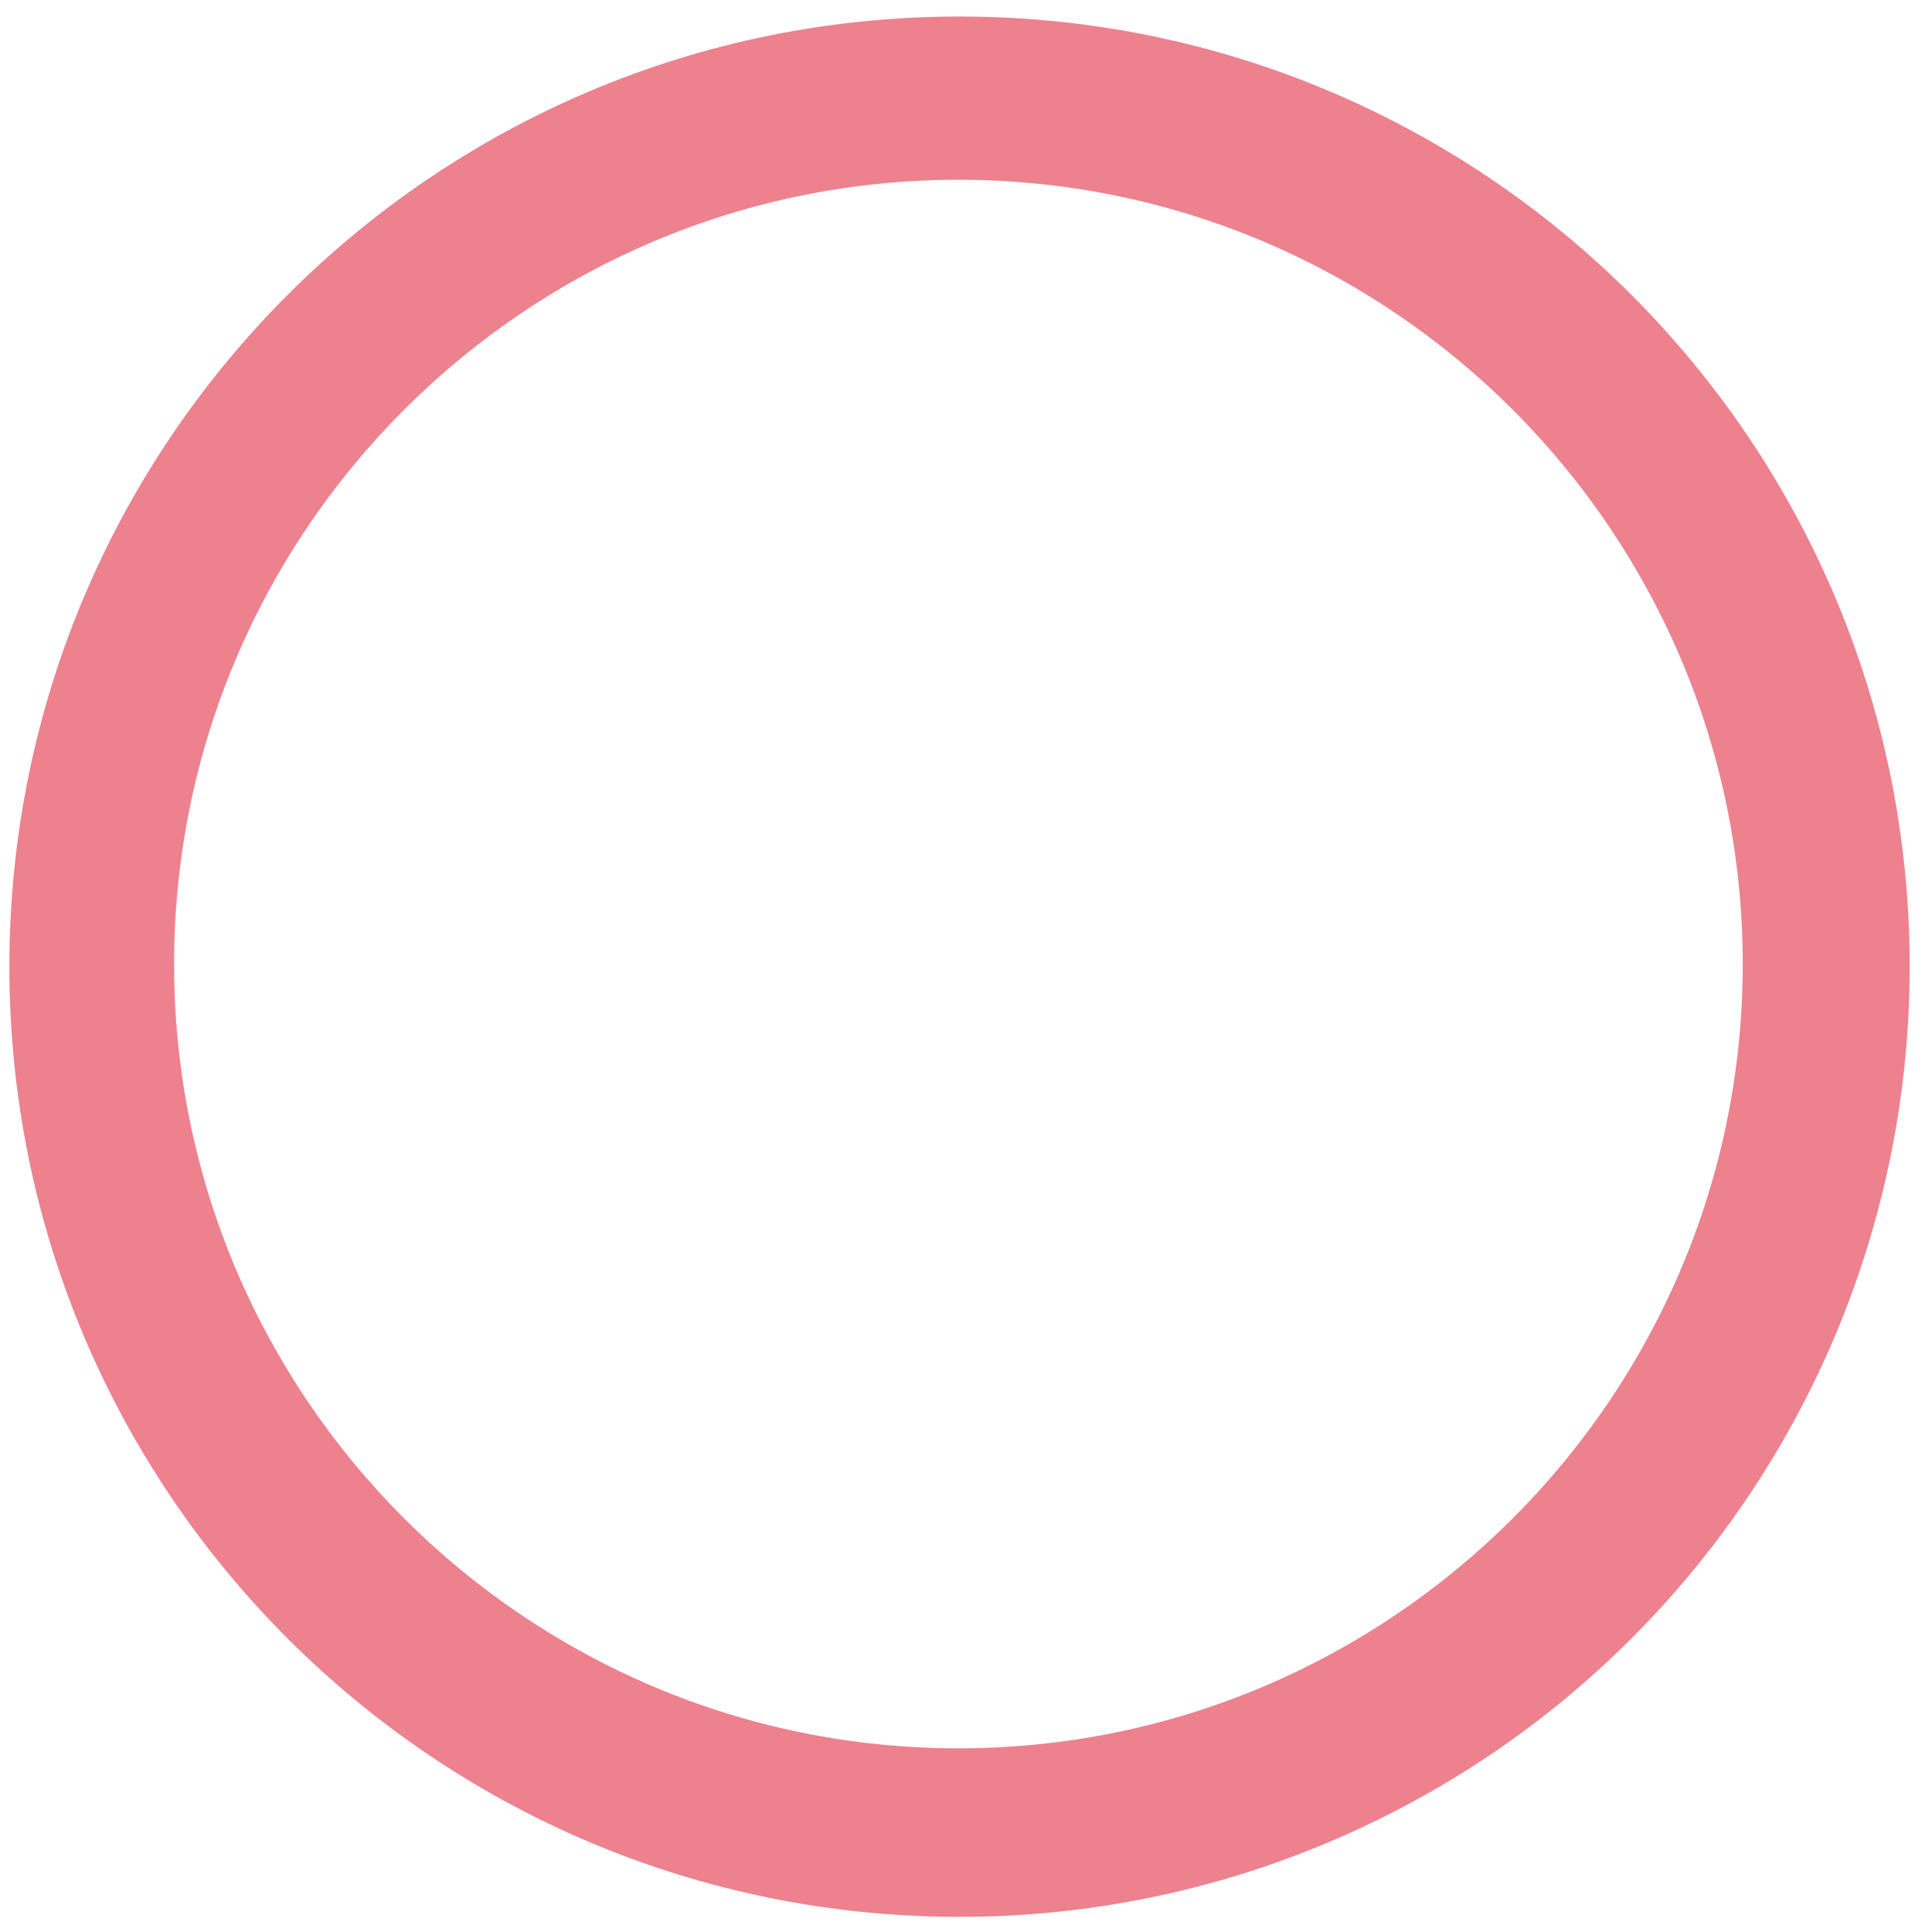 ﻿<?xml version="1.0" encoding="utf-8"?>
<svg version="1.1" xmlns:xlink="http://www.w3.org/1999/xlink" width="27px" height="27px" xmlns="http://www.w3.org/2000/svg">
  <g transform="matrix(1 0 0 1 -1191 -91 )">
    <path d="M 18.577 25.741  C 16.938 26.435  15.175 26.791  13.394 26.788  C 6.066 26.78  0.131 20.837  0.131 13.509  C 0.131 6.176  6.076 0.231  13.409 0.231  C 20.743 0.231  26.688 6.176  26.688 13.509  C 26.688 18.846  23.493 23.664  18.577 25.741  Z M 24.355 13.473  C 24.355 7.429  19.438 2.512  13.394 2.512  C 7.35 2.512  2.433 7.429  2.433 13.473  C 2.433 19.517  7.35 24.433  13.394 24.433  C 19.438 24.433  24.355 19.516  24.355 13.473  Z " fill-rule="nonzero" fill="#ec808d" stroke="none" fill-opacity="0.988" transform="matrix(1 0 0 1 1191 91 )" />
  </g>
</svg>